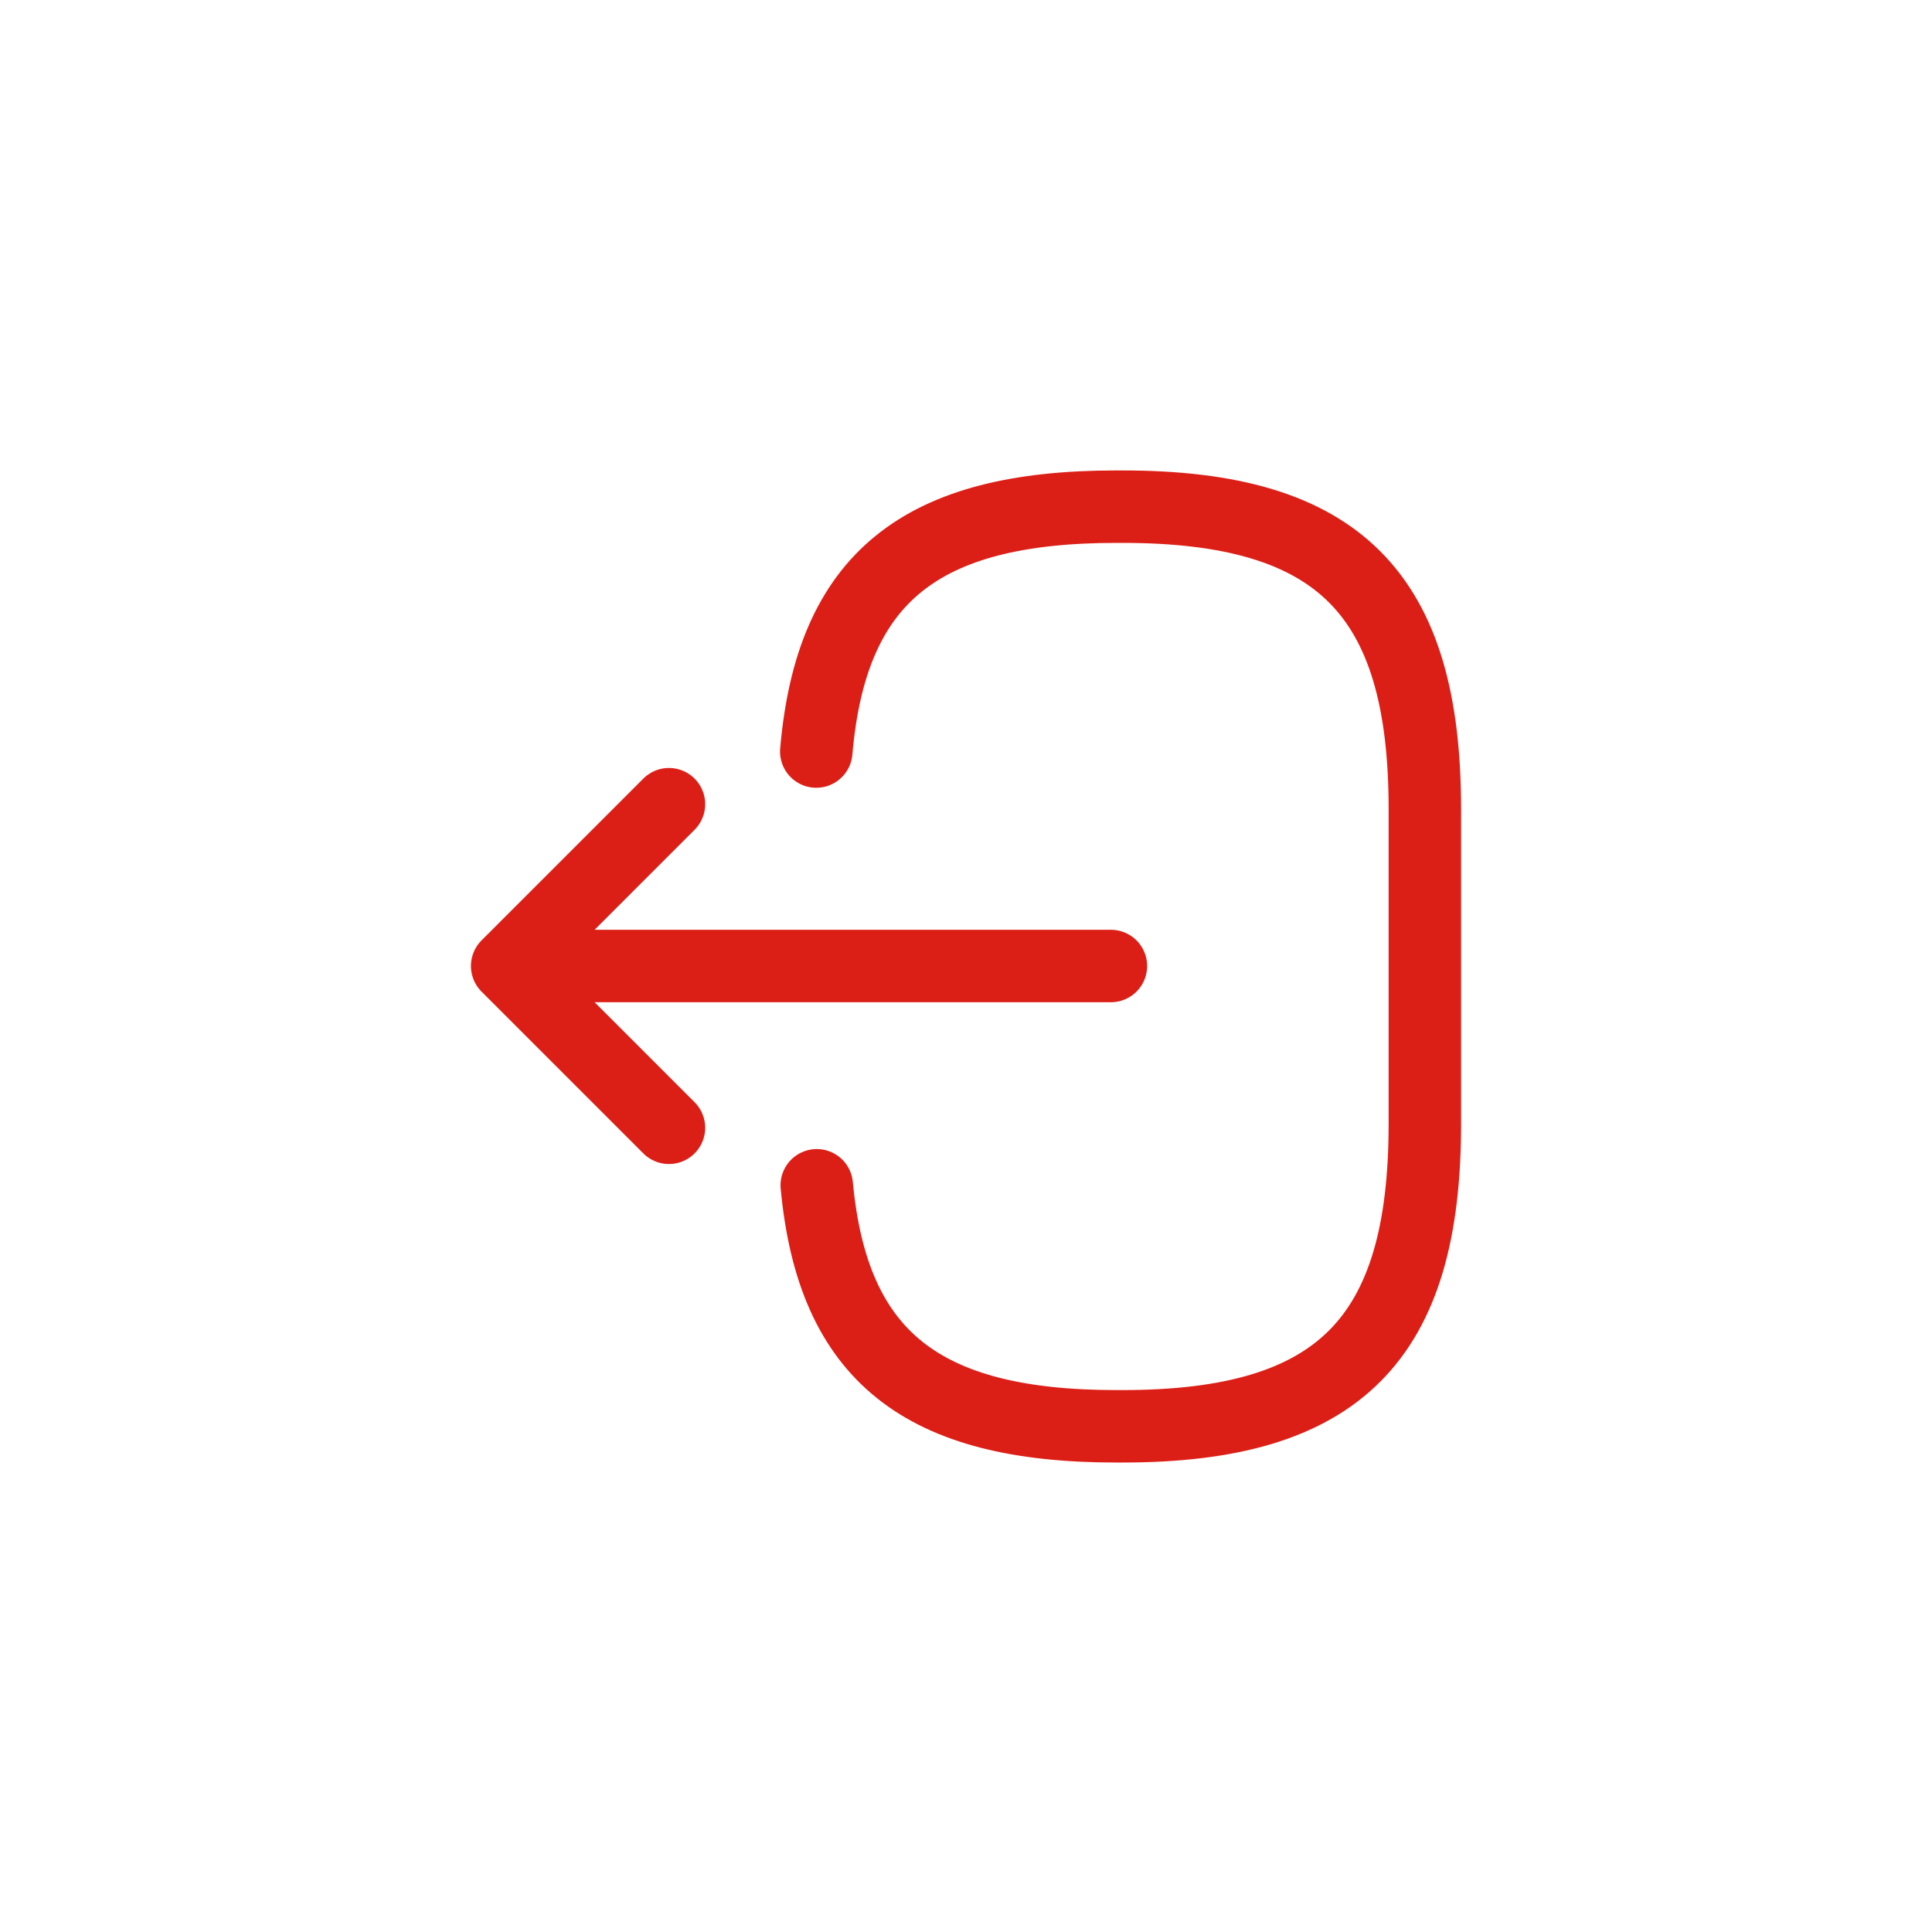 <svg width="40" height="40" viewBox="0 0 40 40" fill="none" xmlns="http://www.w3.org/2000/svg">
<path d="M16.9 15.56C17.21 11.96 19.06 10.49 23.11 10.49H23.24C27.71 10.49 29.5 12.28 29.5 16.75V23.27C29.5 27.74 27.71 29.53 23.24 29.53H23.11C19.09 29.53 17.24 28.08 16.91 24.54" stroke="#DC1F16" stroke-width="1.5" stroke-linecap="round" stroke-linejoin="round"/>
<path d="M23 20H11.62" stroke="#DC1F16" stroke-width="1.5" stroke-linecap="round" stroke-linejoin="round"/>
<path d="M13.85 16.65L10.5 20L13.85 23.35" stroke="#DC1F16" stroke-width="1.5" stroke-linecap="round" stroke-linejoin="round"/>
</svg>

